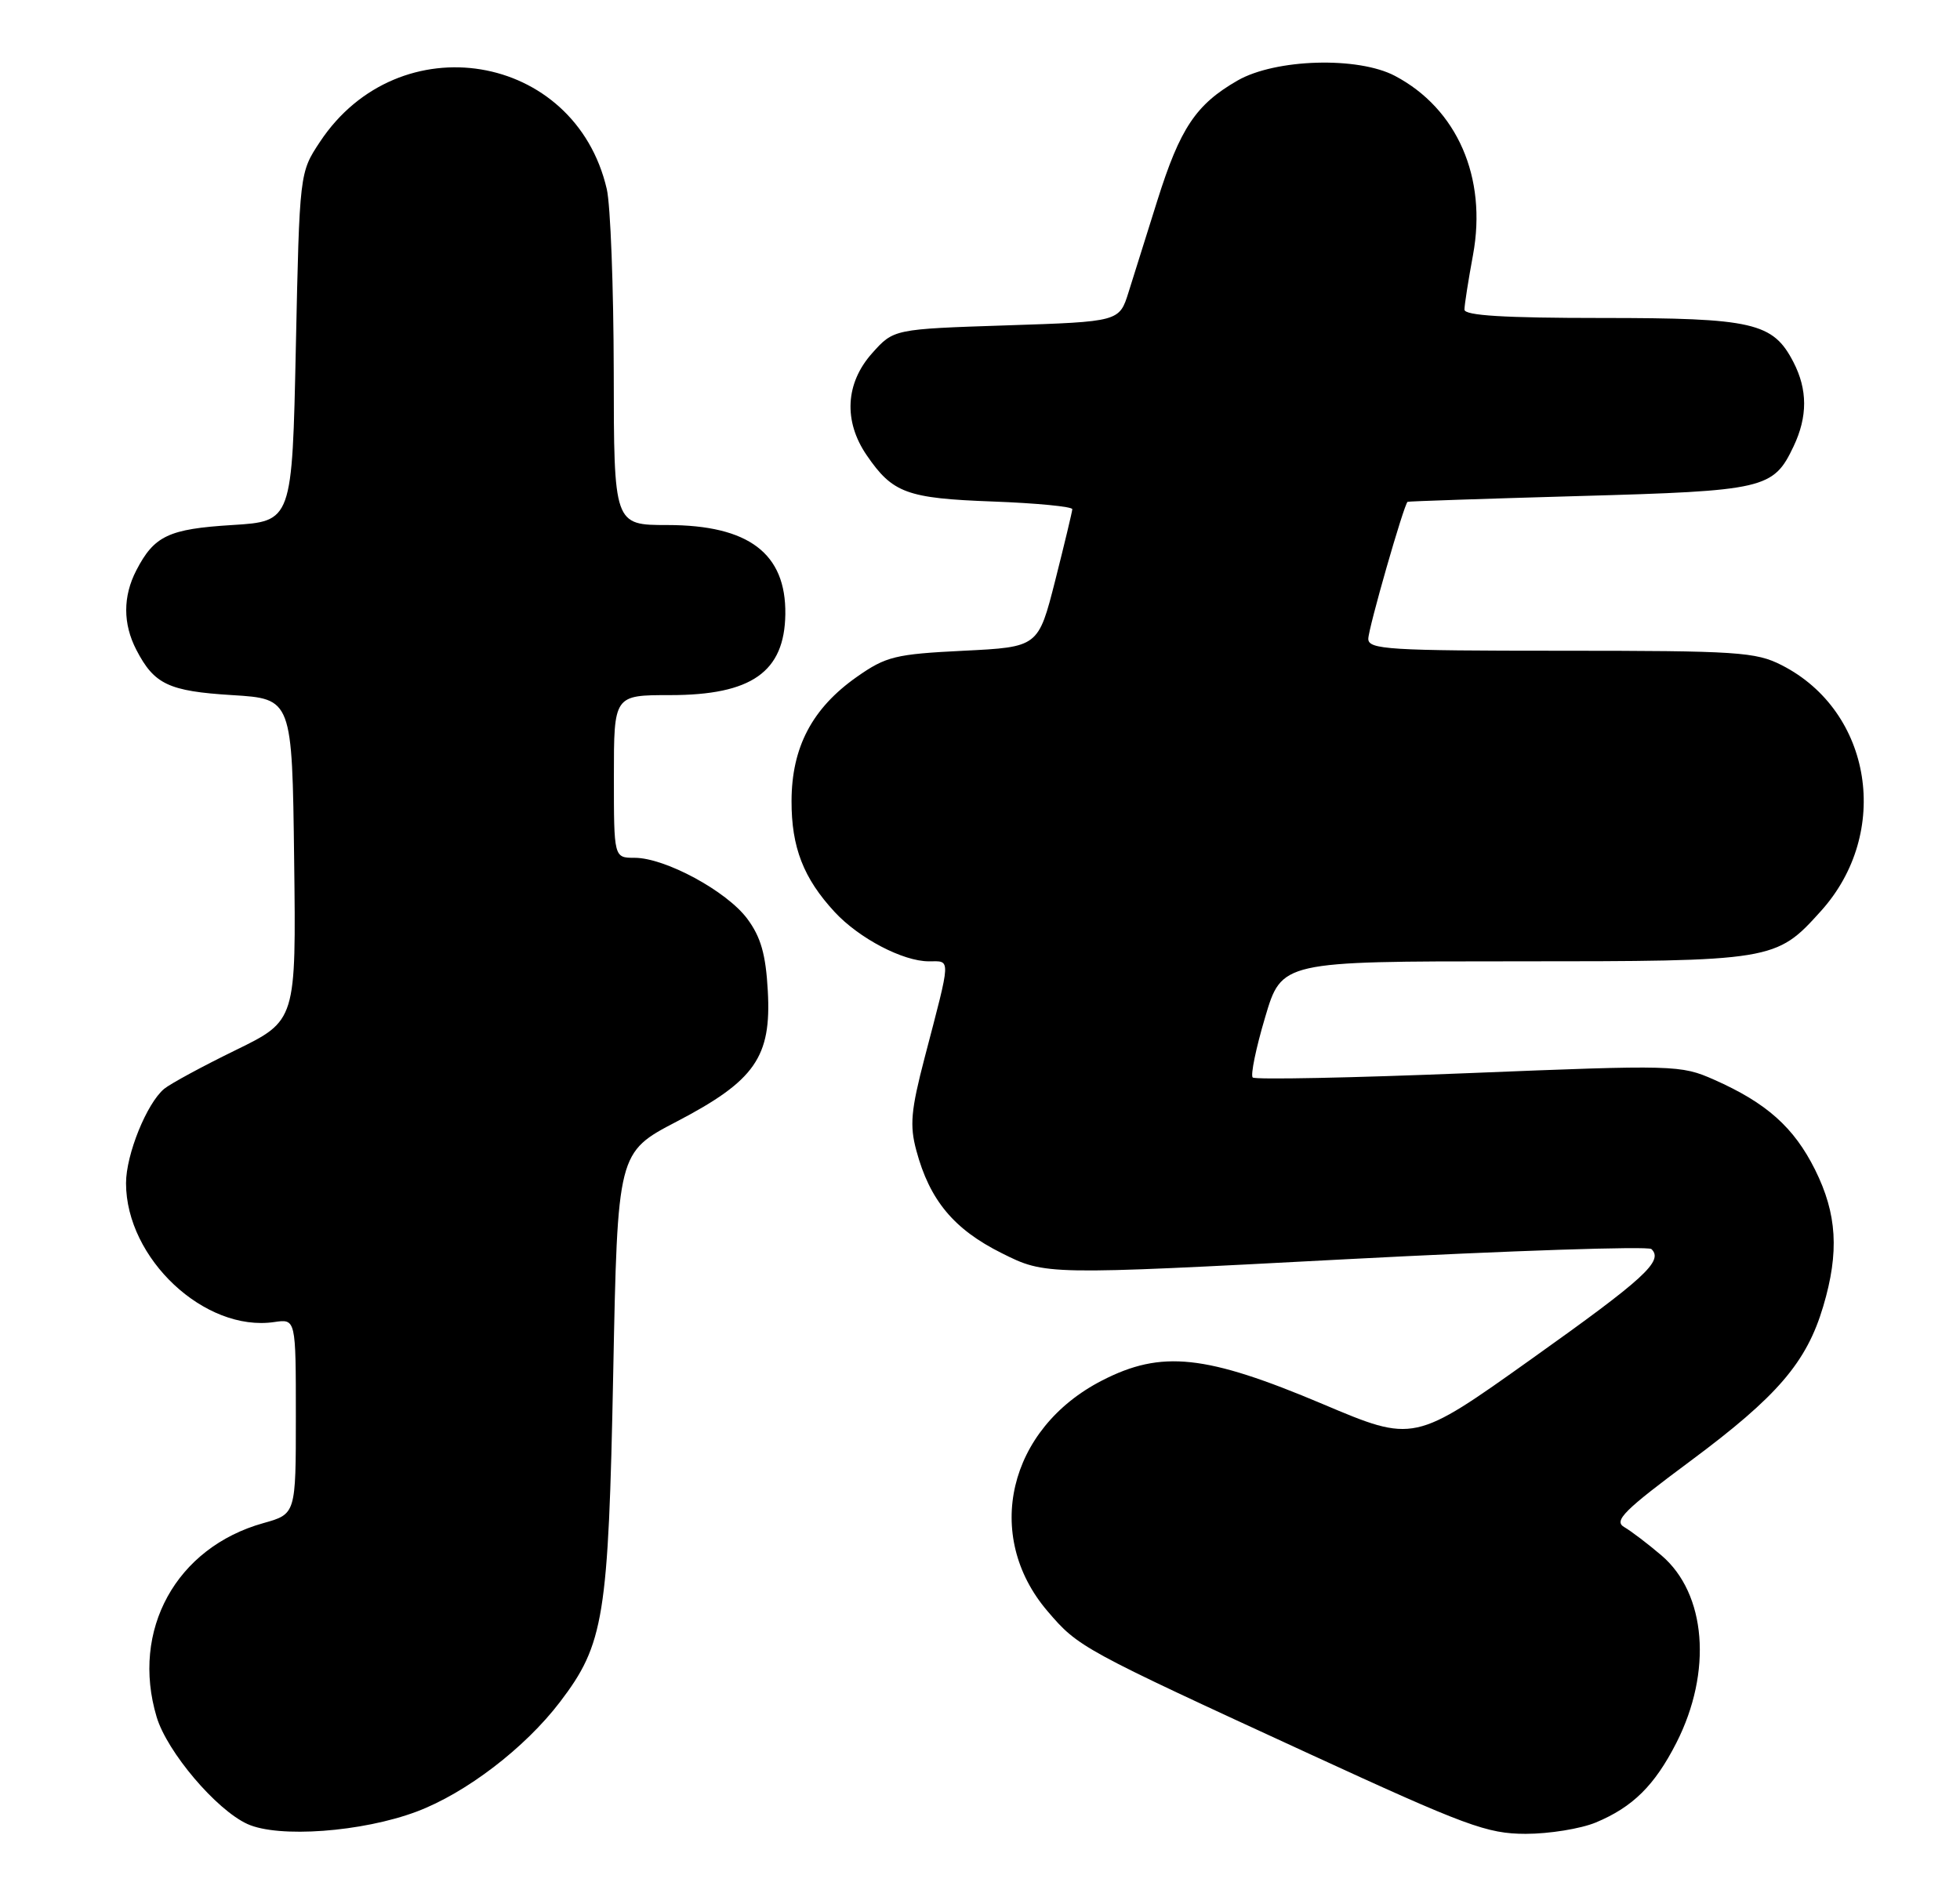 <?xml version="1.0" encoding="UTF-8" standalone="no"?>
<!DOCTYPE svg PUBLIC "-//W3C//DTD SVG 1.1//EN" "http://www.w3.org/Graphics/SVG/1.1/DTD/svg11.dtd" >
<svg xmlns="http://www.w3.org/2000/svg" xmlns:xlink="http://www.w3.org/1999/xlink" version="1.1" viewBox="0 0 265 256">
 <g >
 <path fill="currentColor"
d=" M 56.34 244.98 C 62.99 242.48 70.96 236.39 75.71 230.16 C 81.67 222.34 82.26 218.70 82.91 185.67 C 83.50 155.84 83.50 155.84 91.49 151.67 C 102.08 146.14 104.31 142.95 103.81 134.00 C 103.54 129.07 102.87 126.71 101.03 124.24 C 98.26 120.51 89.93 116.00 85.80 116.00 C 83.00 116.00 83.00 116.00 83.00 105.00 C 83.00 94.00 83.00 94.00 90.60 94.00 C 101.62 94.00 106.07 90.87 106.18 83.06 C 106.29 74.84 101.23 71.01 90.25 71.00 C 83.00 71.00 83.00 71.00 82.98 50.25 C 82.96 38.84 82.54 27.73 82.04 25.57 C 77.74 7.02 53.91 3.10 43.26 19.18 C 40.50 23.35 40.50 23.35 40.00 46.92 C 39.50 70.50 39.50 70.50 31.40 71.00 C 22.80 71.53 20.85 72.45 18.43 77.13 C 16.61 80.65 16.61 84.35 18.43 87.87 C 20.85 92.55 22.80 93.47 31.40 94.00 C 39.50 94.50 39.50 94.50 39.77 116.26 C 40.04 138.01 40.04 138.01 31.88 142.00 C 27.39 144.19 23.04 146.55 22.20 147.24 C 19.85 149.19 17.04 156.12 17.04 160.00 C 17.04 170.19 27.68 180.16 37.08 178.78 C 40.00 178.35 40.00 178.35 40.00 191.54 C 40.00 204.74 40.00 204.74 35.61 205.97 C 23.81 209.27 17.66 220.45 21.18 232.19 C 22.59 236.90 29.22 244.73 33.45 246.66 C 37.65 248.58 48.97 247.75 56.34 244.98 Z  M 215.77 246.45 C 220.76 244.37 223.72 241.44 226.66 235.67 C 231.54 226.07 230.70 215.51 224.64 210.34 C 222.81 208.78 220.54 207.05 219.59 206.50 C 218.15 205.66 219.57 204.24 228.58 197.55 C 240.32 188.82 244.26 184.24 246.51 176.65 C 248.69 169.31 248.38 164.16 245.40 158.17 C 242.54 152.44 238.84 149.15 231.76 146.01 C 227.23 144.01 226.49 143.99 198.53 145.12 C 182.81 145.76 169.69 146.02 169.37 145.71 C 169.06 145.39 169.81 141.73 171.05 137.57 C 173.29 130.00 173.29 130.00 204.68 130.00 C 239.78 130.00 240.12 129.95 246.18 123.22 C 255.75 112.63 253.14 96.20 240.91 89.96 C 237.40 88.16 234.91 88.00 211.04 88.00 C 187.80 88.00 185.00 87.83 185.00 86.39 C 185.00 85.00 189.81 68.23 190.31 67.86 C 190.41 67.79 200.85 67.44 213.50 67.08 C 238.63 66.38 239.77 66.12 242.50 60.36 C 244.41 56.34 244.40 52.68 242.48 48.97 C 239.72 43.62 237.04 43.00 216.55 43.00 C 203.38 43.00 198.00 42.67 198.00 41.87 C 198.00 41.24 198.52 37.91 199.16 34.46 C 201.08 24.01 197.02 14.70 188.60 10.26 C 183.59 7.62 172.47 7.95 167.34 10.88 C 161.70 14.12 159.56 17.31 156.47 27.14 C 155.03 31.74 153.28 37.30 152.59 39.50 C 151.34 43.50 151.34 43.50 136.08 44.00 C 120.83 44.50 120.83 44.50 117.91 47.77 C 114.30 51.82 114.02 56.95 117.18 61.56 C 120.69 66.69 122.60 67.39 134.25 67.82 C 140.16 68.04 144.99 68.51 144.98 68.86 C 144.96 69.21 143.92 73.55 142.67 78.50 C 140.38 87.50 140.38 87.50 130.28 88.00 C 121.04 88.46 119.80 88.76 115.84 91.54 C 109.81 95.78 107.04 101.05 107.02 108.30 C 107.00 114.58 108.63 118.77 112.86 123.34 C 116.16 126.90 122.09 130.00 125.58 130.00 C 128.59 130.00 128.63 129.20 125.02 143.01 C 123.16 150.14 122.97 152.19 123.90 155.61 C 125.70 162.31 128.97 166.24 135.43 169.46 C 141.36 172.43 141.36 172.43 181.93 170.29 C 204.24 169.12 222.85 168.50 223.28 168.91 C 224.95 170.52 222.37 172.88 207.04 183.79 C 191.18 195.09 191.18 195.09 178.84 189.87 C 163.00 183.18 157.05 182.55 149.01 186.68 C 136.30 193.20 132.89 207.67 141.64 217.89 C 145.81 222.77 146.24 223.00 177.00 237.16 C 198.24 246.94 201.06 247.98 206.28 247.99 C 209.46 247.99 213.73 247.30 215.77 246.45 Z "/>
</g>
</svg>